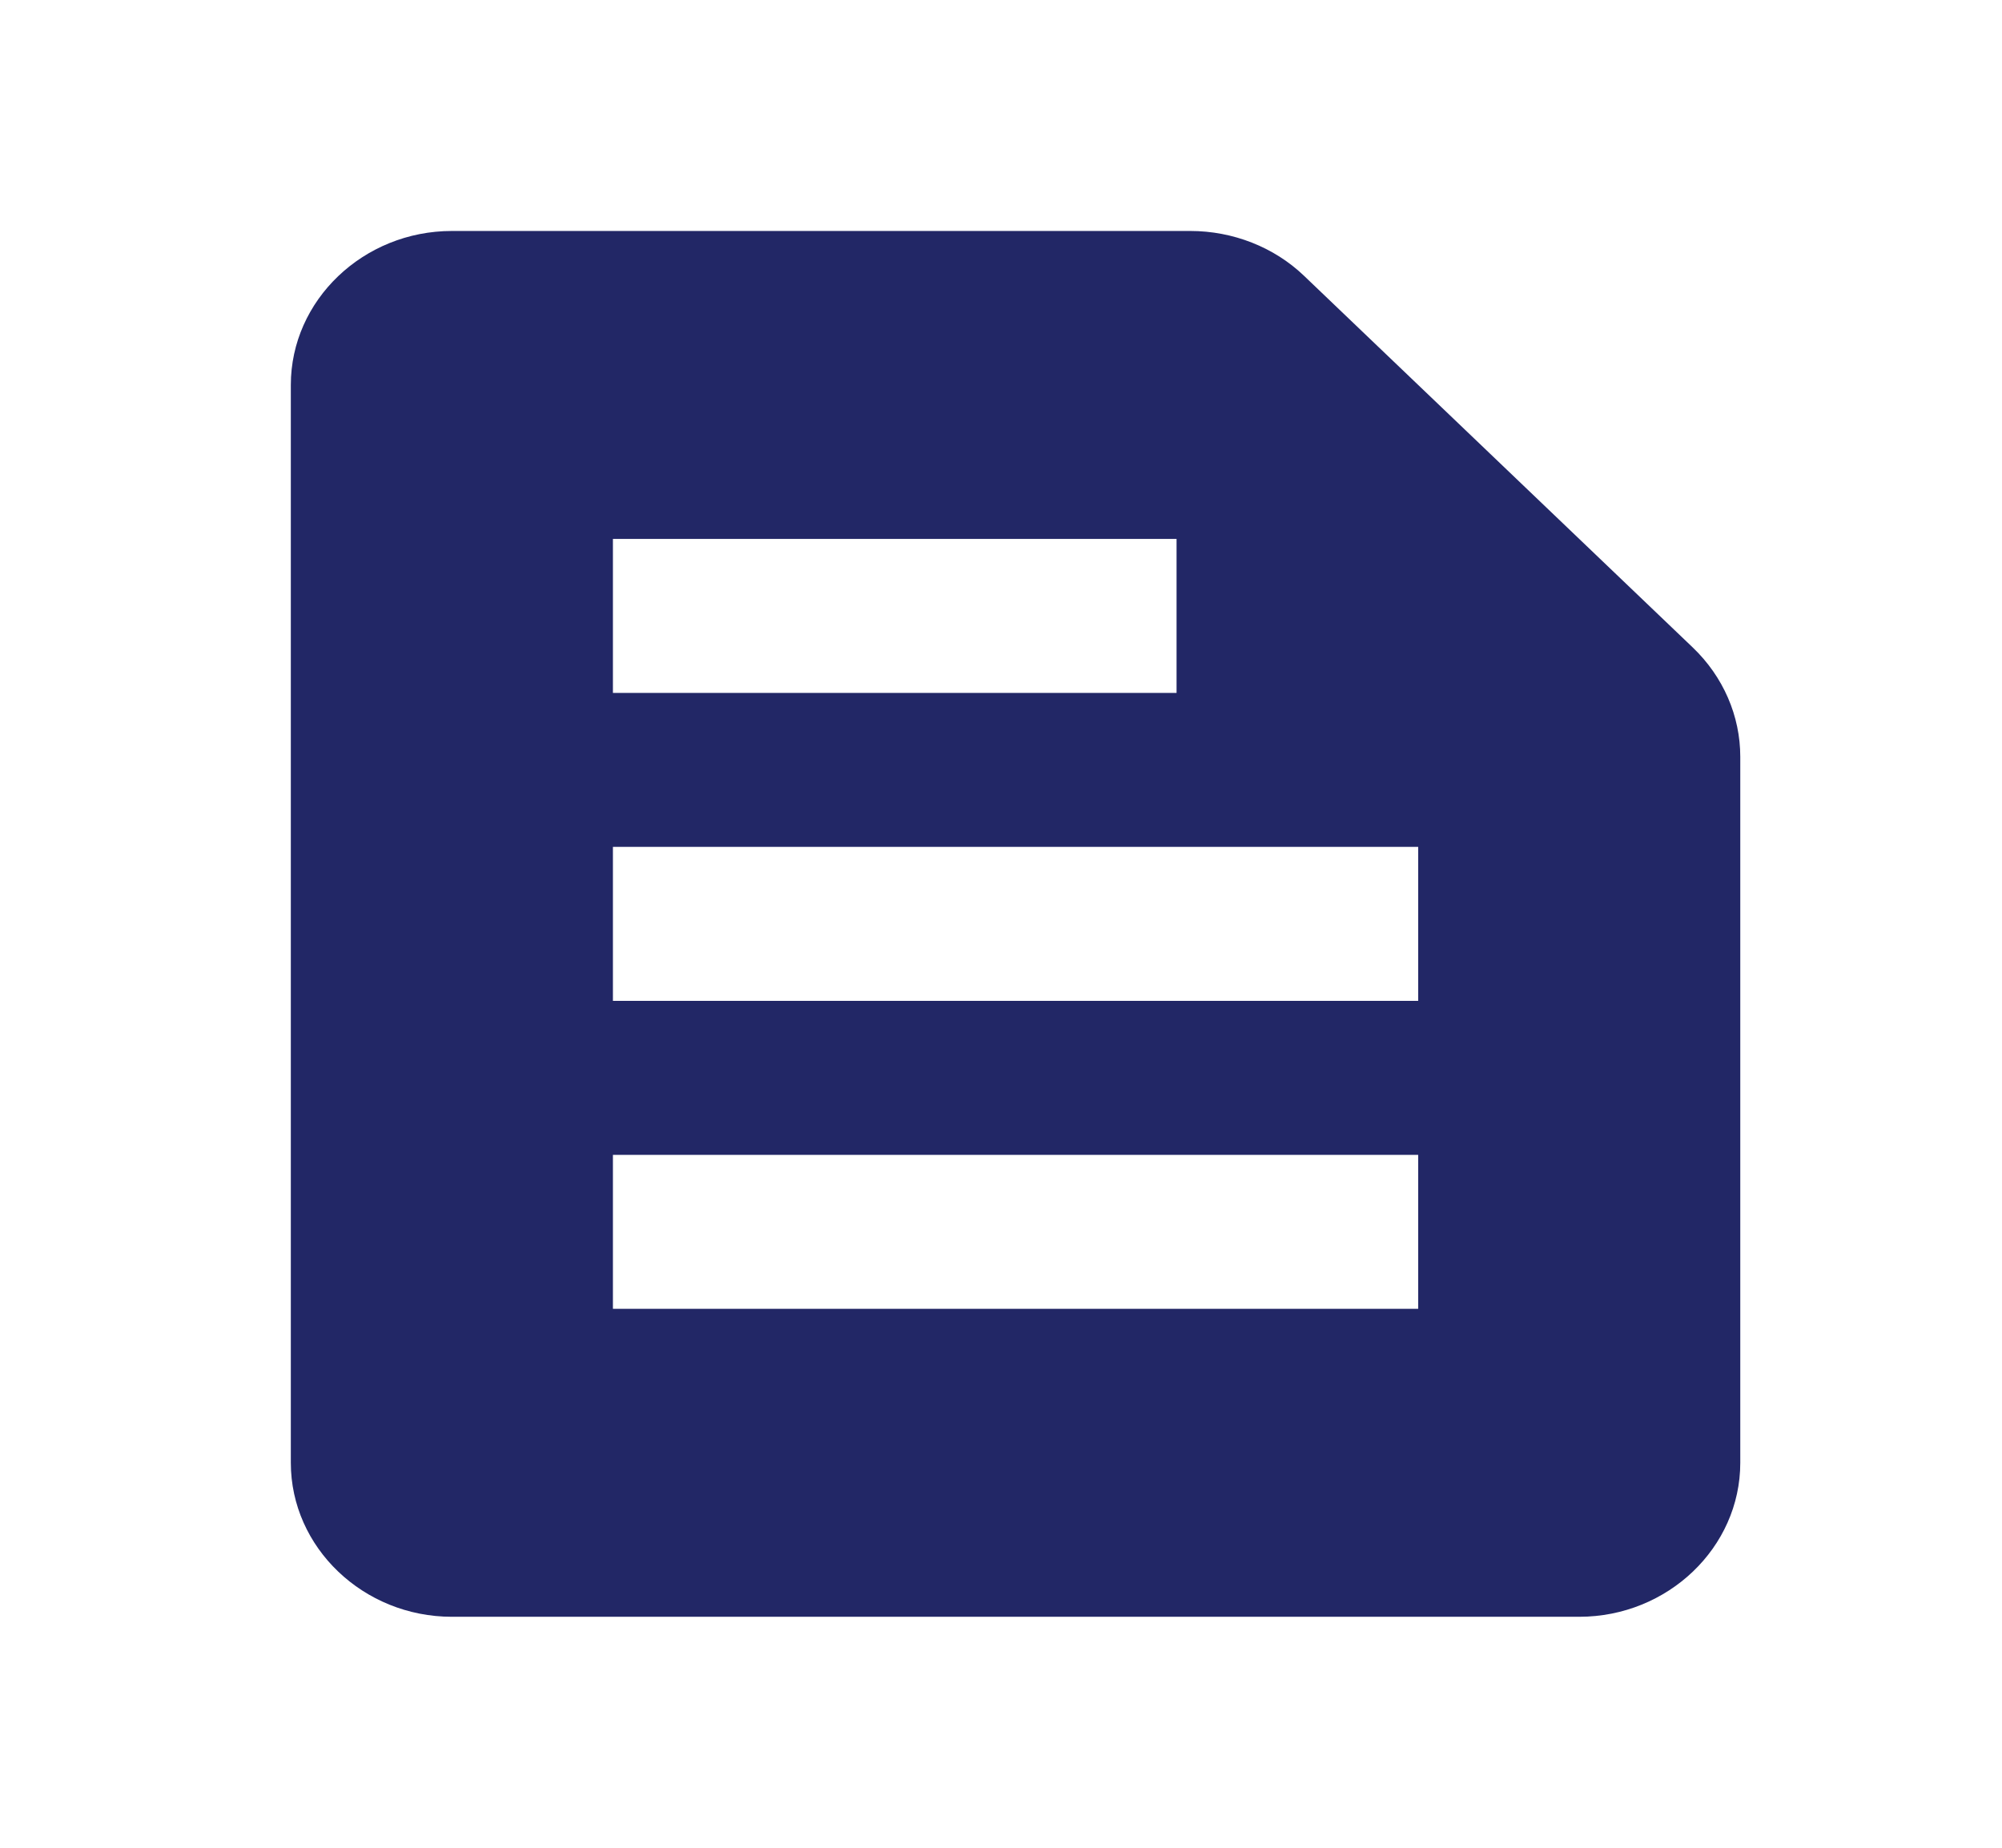 <svg width="26" height="24" viewBox="0 0 26 24" fill="none" xmlns="http://www.w3.org/2000/svg">
<path d="M21.984 8.41L16.933 3.58C16.546 3.21 16.012 3 15.458 3H5.869C4.719 3 3.777 3.9 3.777 5V19C3.777 20.1 4.719 21 5.869 21H20.509C21.659 21 22.601 20.1 22.601 19V9.83C22.601 9.3 22.381 8.79 21.984 8.41ZM7.96 7H15.28V9H7.96V7ZM18.418 17H7.96V15H18.418V17ZM18.418 13H7.96V11H18.418V13Z" fill="#222766"/>
</svg>
